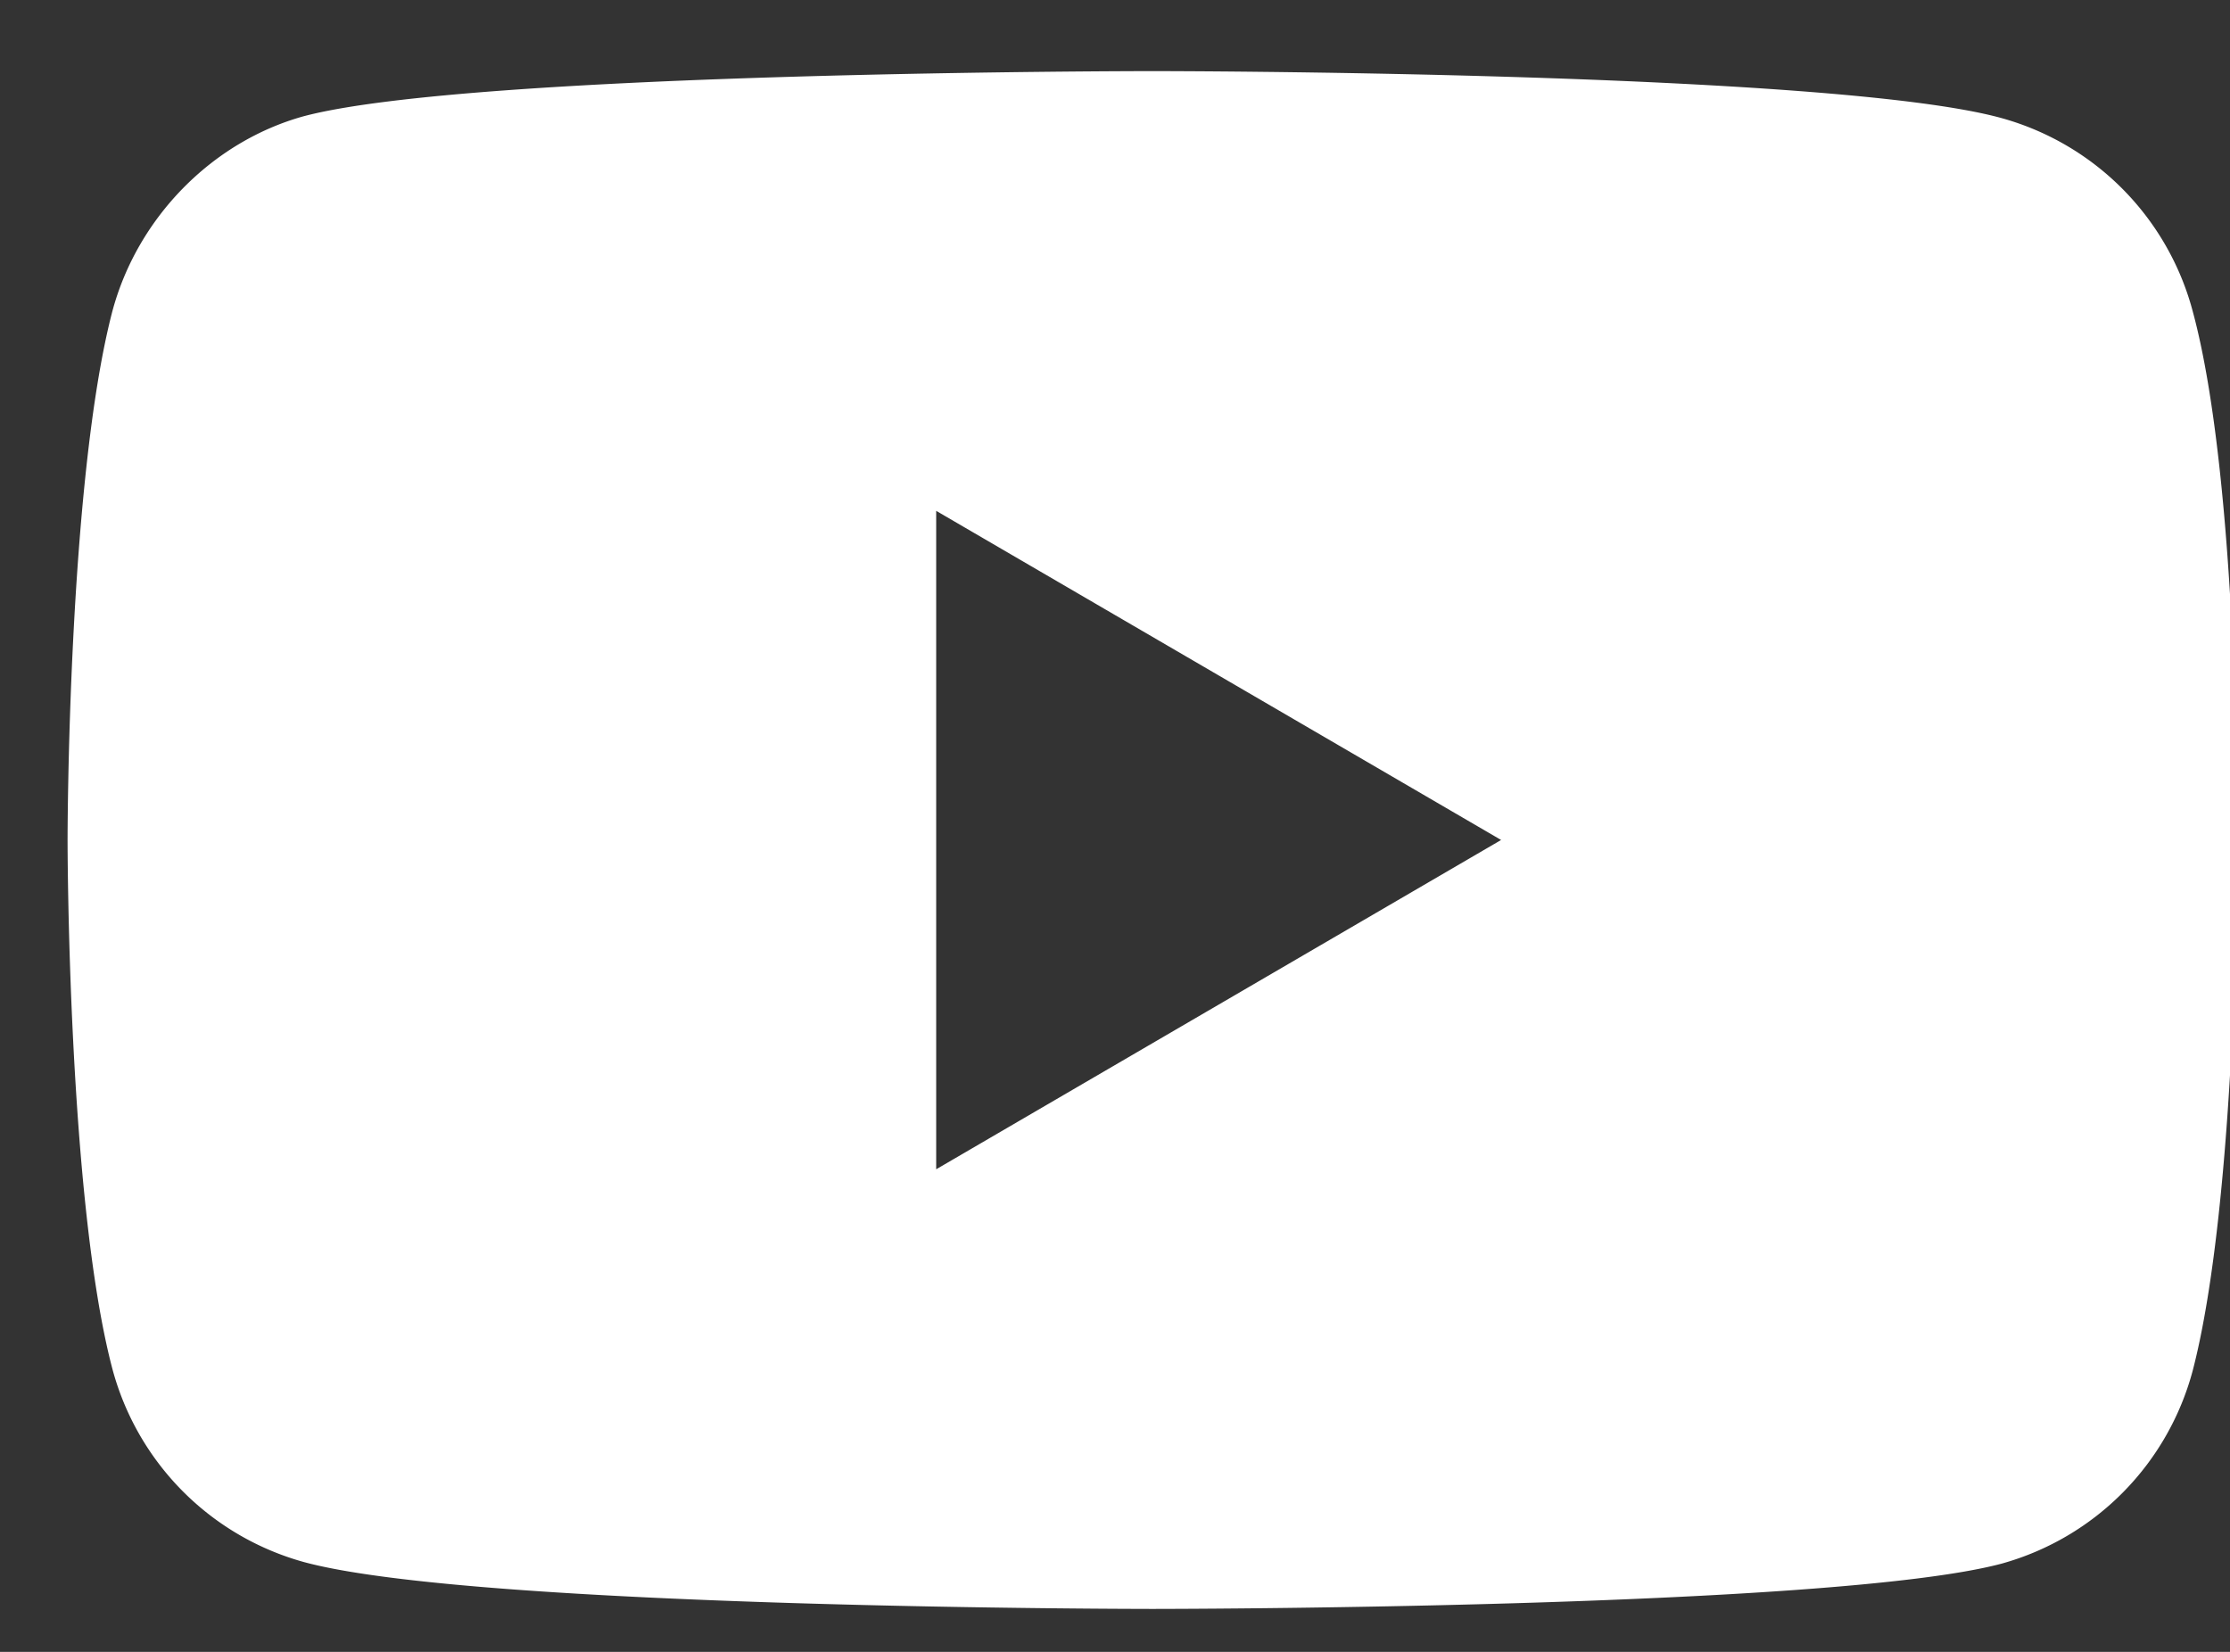 <svg xmlns="http://www.w3.org/2000/svg" width="27" height="20" viewBox="0 0 27 20"><rect x="0" y="0" width="27" height="20" fill="#333333" stroke="none"/><g><g><path fill="#fff" d="M27.09 10.192s0 4.315-.54 6.397a3.311 3.311 0 0 1-2.316 2.343c-2.056.548-10.28.548-10.28.548s-8.202 0-10.28-.569a3.314 3.314 0 0 1-2.315-2.344C.818 14.507.818 10.17.818 10.17s0-4.315.541-6.396c.303-1.14 1.212-2.06 2.316-2.366C5.73.861 13.955.861 13.955.861s8.223 0 10.28.569a3.31 3.31 0 0 1 2.315 2.344c.563 2.081.54 6.418.54 6.418zm-8.915-.022l-6.84-3.985v7.972z"/></g></g></svg>